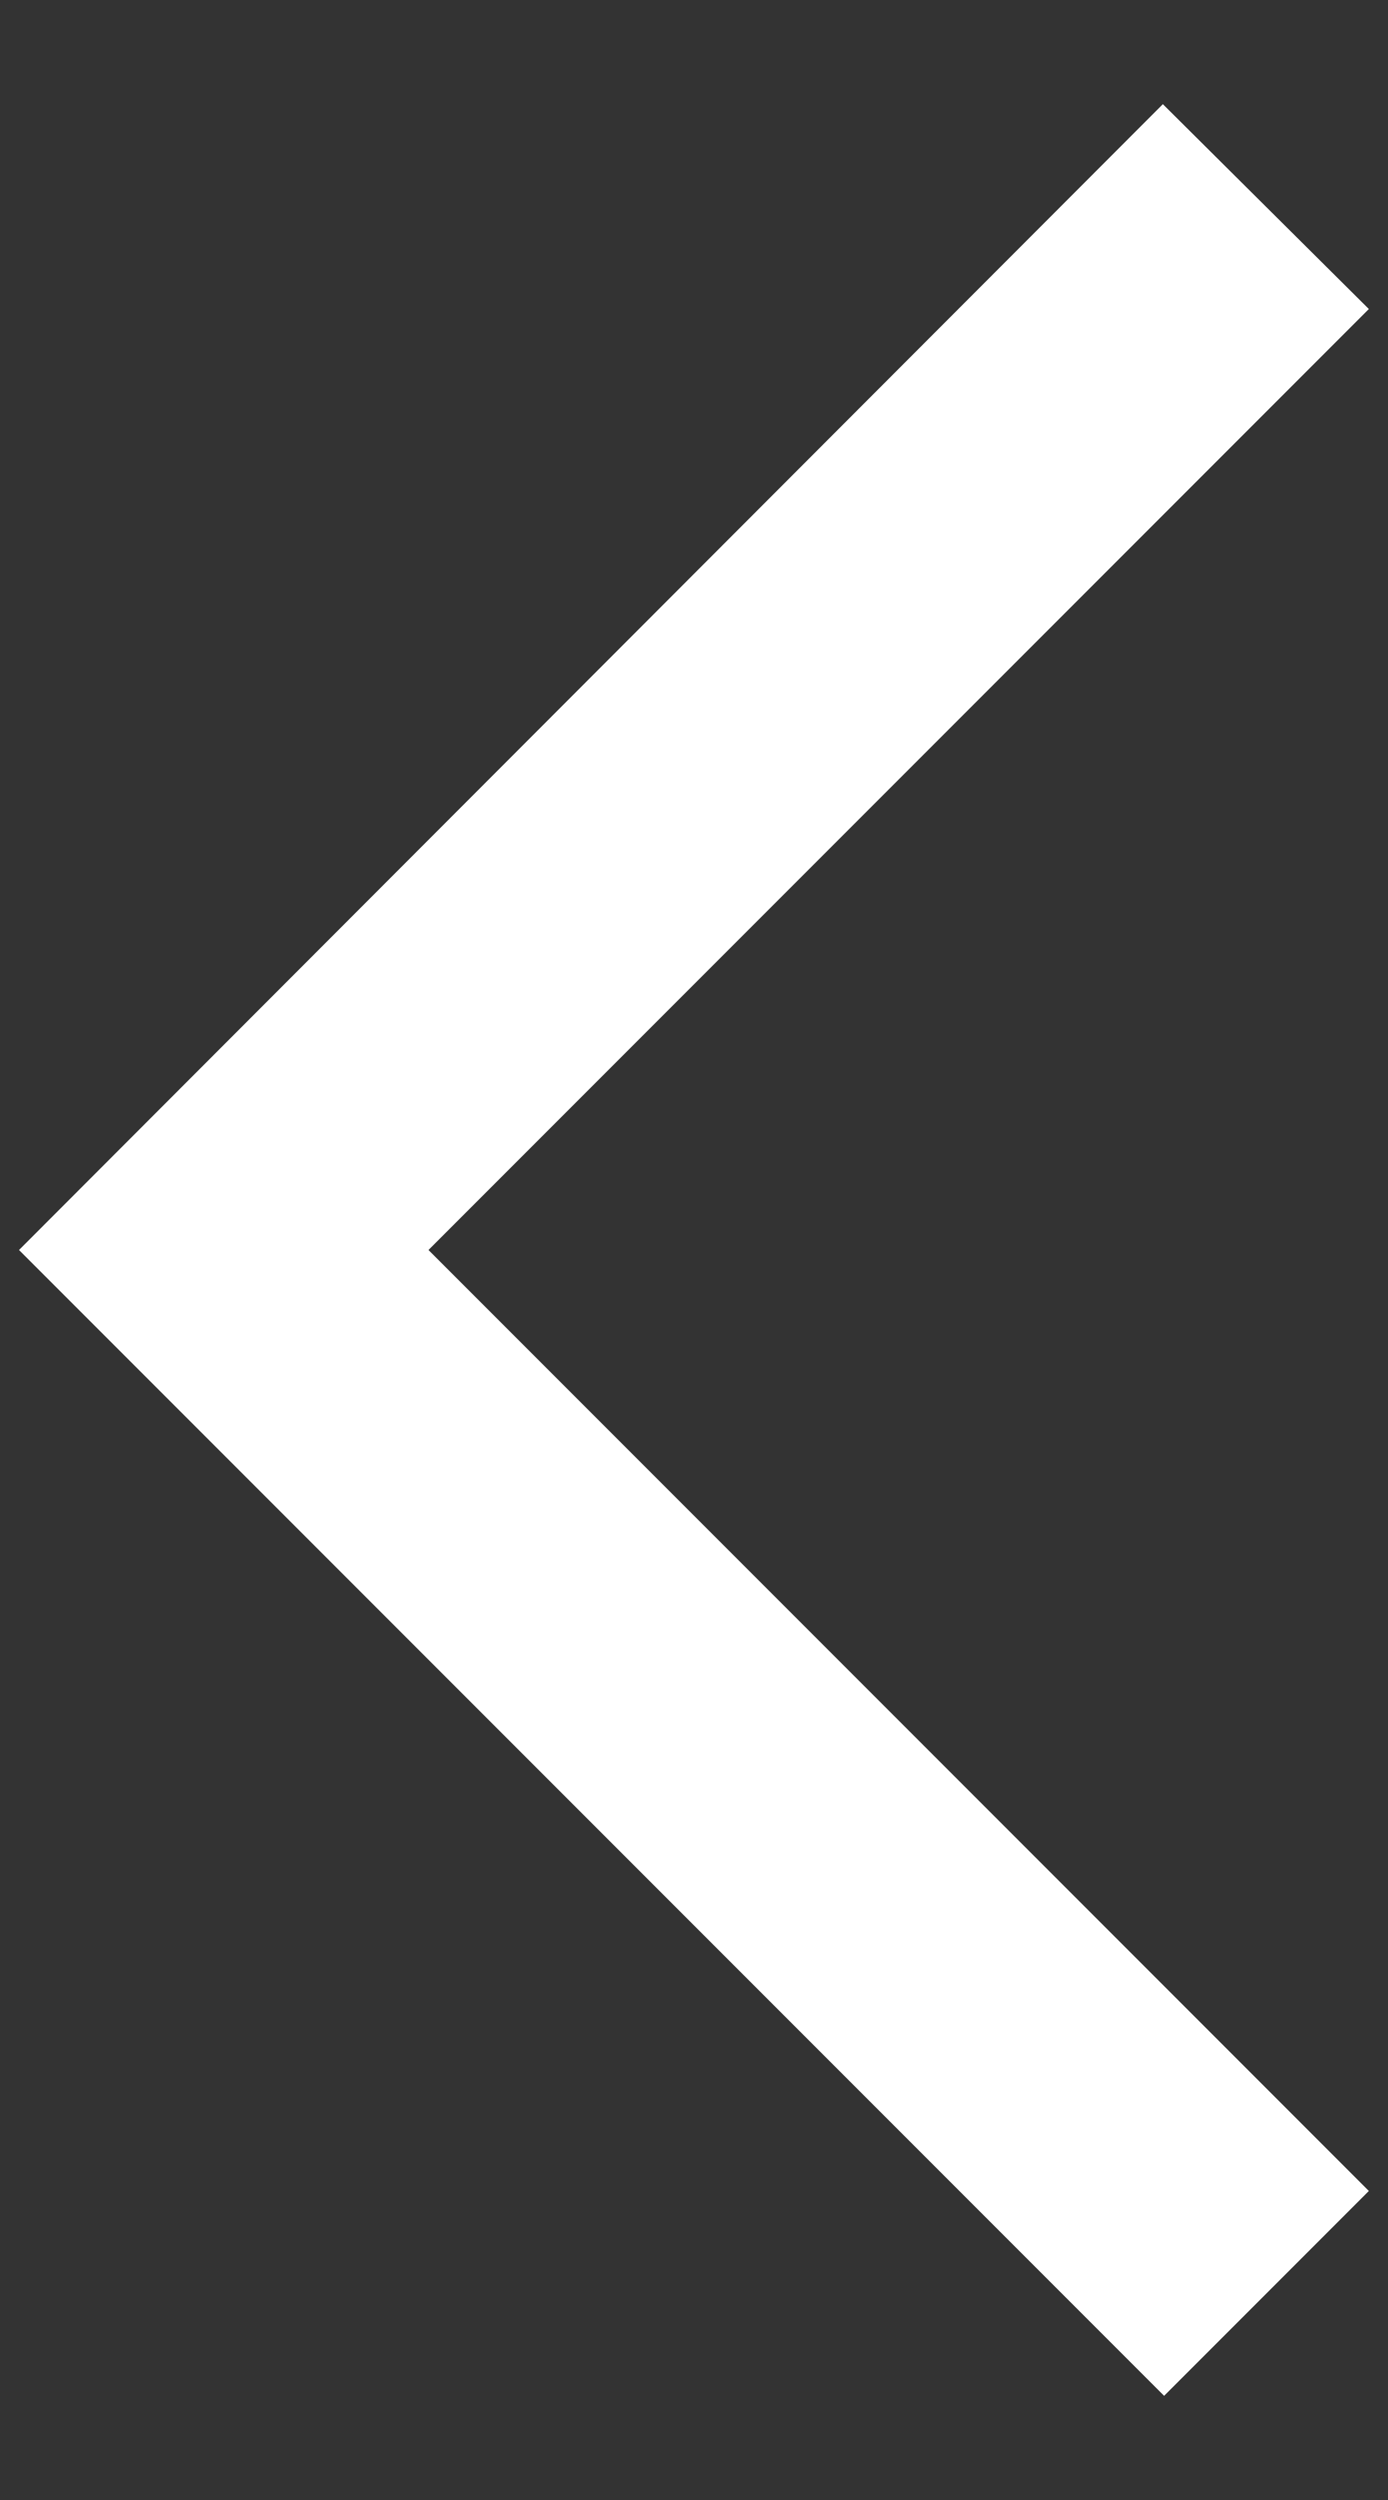<svg width="10" height="18" viewBox="0 0 10 18" fill="none" xmlns="http://www.w3.org/2000/svg">
<rect x="0" y="0" width="10" height="18" fill="#333333" stroke="none"/>
<path d="M9.862 2.225L8.378 0.75L0.137 9L8.387 17.25L9.862 15.775L3.087 9L9.862 2.225Z" fill="white"/>
</svg>
